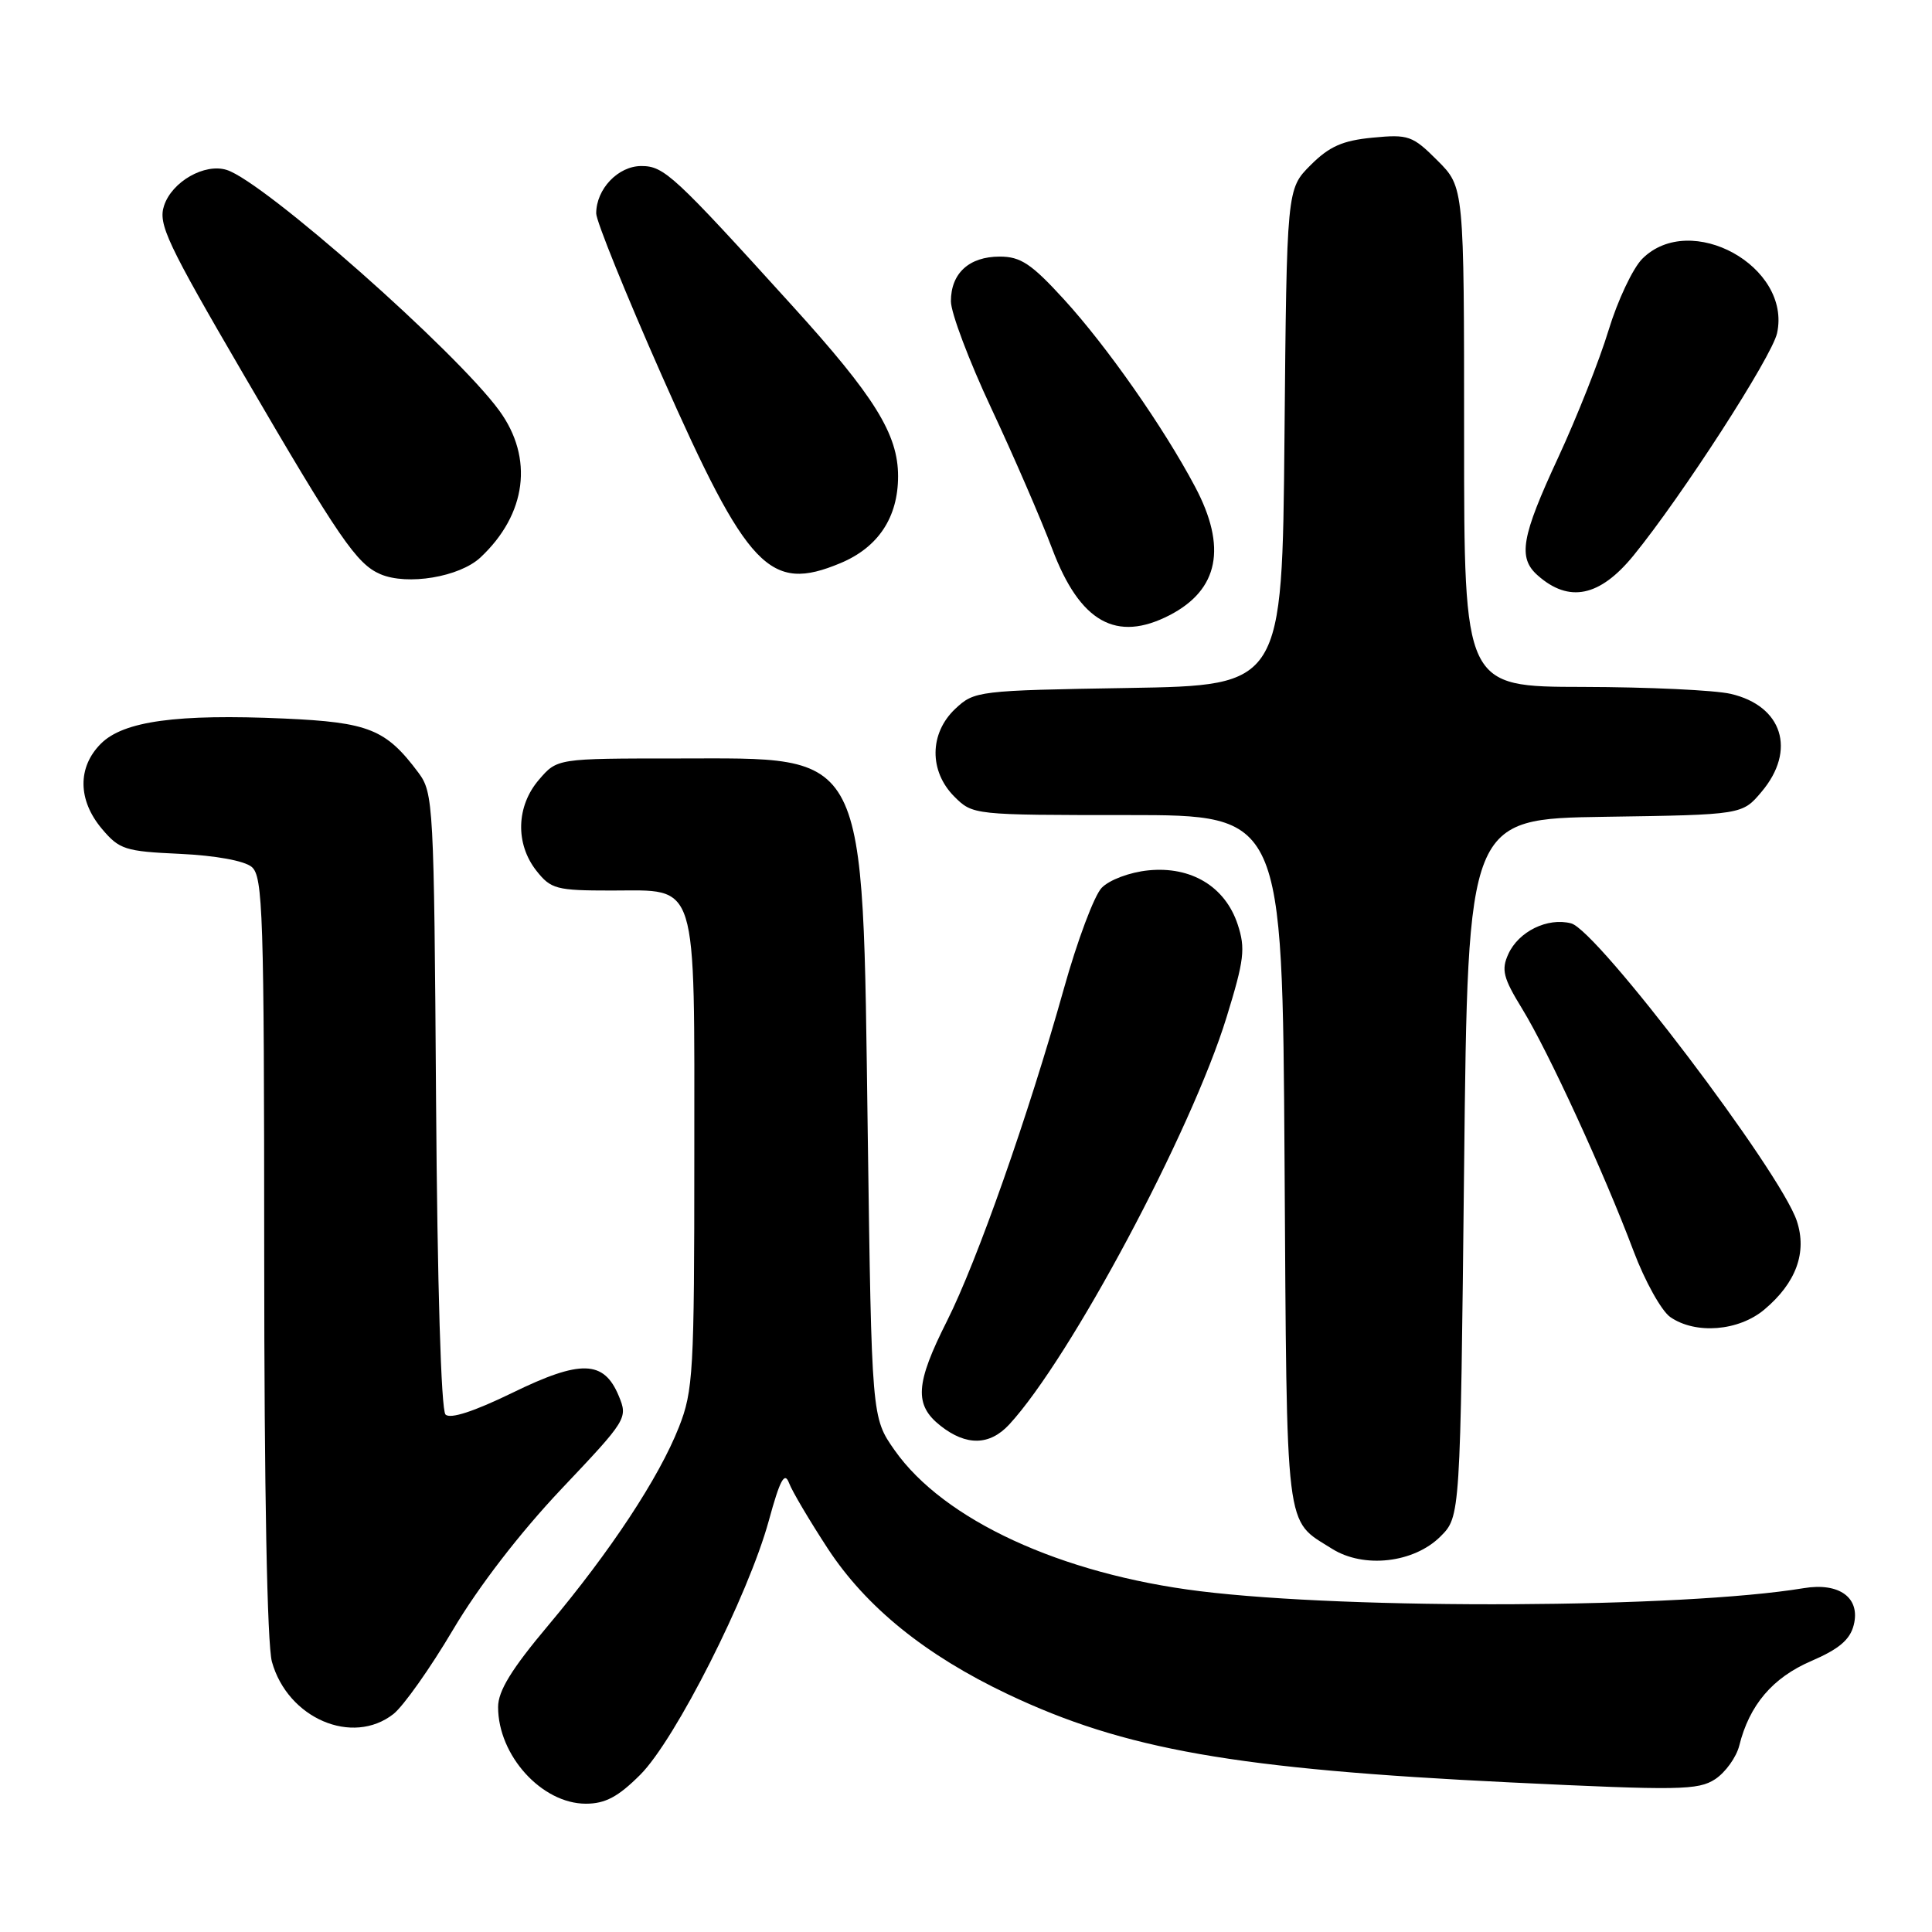 <?xml version="1.0" encoding="UTF-8" standalone="no"?>
<!DOCTYPE svg PUBLIC "-//W3C//DTD SVG 1.1//EN" "http://www.w3.org/Graphics/SVG/1.1/DTD/svg11.dtd" >
<svg xmlns="http://www.w3.org/2000/svg" xmlns:xlink="http://www.w3.org/1999/xlink" version="1.1" viewBox="0 0 256 256">
 <g >
 <path fill="currentColor"
d=" M 84.84 235.16 C 89.49 230.51 99.15 211.41 101.87 201.50 C 103.35 196.08 103.96 194.95 104.55 196.50 C 104.96 197.60 107.28 201.51 109.69 205.20 C 114.78 212.96 122.63 219.31 133.52 224.48 C 149.01 231.83 163.69 234.41 200.14 236.18 C 222.50 237.26 225.01 237.22 227.27 235.75 C 228.63 234.85 230.07 232.85 230.46 231.31 C 231.80 225.92 234.88 222.30 239.99 220.10 C 243.68 218.51 245.14 217.27 245.63 215.32 C 246.54 211.72 243.73 209.65 239.00 210.44 C 222.93 213.10 179.12 213.32 159.00 210.84 C 140.55 208.56 125.04 201.40 118.54 192.16 C 115.50 187.83 115.50 187.83 114.98 150.17 C 114.26 98.55 115.25 100.50 89.67 100.50 C 73.83 100.50 73.83 100.50 71.42 103.31 C 68.40 106.81 68.26 111.79 71.07 115.37 C 73.00 117.81 73.70 118.00 81.02 118.00 C 92.61 118.00 92.00 116.05 92.00 153.19 C 92.00 181.76 91.86 184.29 89.96 189.10 C 87.32 195.81 80.91 205.53 72.63 215.39 C 67.78 221.16 66.00 224.06 66.00 226.19 C 66.00 232.62 71.80 239.00 77.63 239.00 C 80.20 239.00 81.91 238.09 84.84 235.16 Z  M 52.14 227.11 C 53.46 226.06 57.01 221.05 60.02 215.96 C 63.41 210.23 68.88 203.13 74.36 197.33 C 83.09 188.11 83.21 187.92 81.99 184.97 C 80.02 180.22 76.95 180.13 67.88 184.56 C 62.80 187.03 59.66 188.06 59.03 187.43 C 58.45 186.85 57.95 170.25 57.78 145.81 C 57.51 106.53 57.43 105.05 55.44 102.38 C 51.14 96.62 48.87 95.71 37.64 95.21 C 23.44 94.58 16.36 95.55 13.37 98.54 C 10.25 101.66 10.30 106.02 13.50 109.82 C 15.82 112.57 16.57 112.81 23.85 113.14 C 28.54 113.36 32.36 114.05 33.35 114.87 C 34.84 116.12 35.00 120.97 35.01 166.37 C 35.01 197.48 35.40 217.90 36.03 220.19 C 38.12 227.70 46.70 231.38 52.14 227.11 Z  M 190.87 203.59 C 193.50 200.96 193.50 200.96 194.00 154.73 C 194.50 108.50 194.50 108.50 212.68 108.23 C 230.86 107.96 230.86 107.96 233.43 104.90 C 238.05 99.41 236.19 93.53 229.33 91.94 C 227.22 91.45 218.41 91.04 209.75 91.02 C 194.00 91.00 194.00 91.00 194.00 57.90 C 194.00 24.80 194.00 24.80 190.48 21.28 C 187.17 17.97 186.63 17.78 181.88 18.24 C 177.90 18.62 176.14 19.40 173.66 21.88 C 170.50 25.04 170.50 25.04 170.20 57.93 C 169.90 90.82 169.90 90.82 149.53 91.16 C 129.57 91.49 129.11 91.55 126.58 93.92 C 123.14 97.16 123.09 102.18 126.45 105.55 C 128.90 107.99 128.98 108.00 149.42 108.00 C 169.92 108.00 169.92 108.00 170.21 153.85 C 170.53 203.92 170.20 201.24 176.50 205.22 C 180.70 207.86 187.34 207.11 190.87 203.59 Z  M 133.73 188.75 C 141.82 179.98 157.86 149.94 162.52 134.81 C 164.87 127.19 165.05 125.68 164.00 122.49 C 162.34 117.47 157.83 114.75 152.14 115.33 C 149.69 115.58 146.99 116.59 145.98 117.64 C 144.99 118.66 142.74 124.67 140.97 131.00 C 136.25 147.84 129.47 167.11 125.49 175.02 C 121.28 183.37 121.11 186.16 124.63 188.93 C 128.05 191.62 131.14 191.55 133.73 188.75 Z  M 233.79 173.52 C 237.99 169.99 239.47 165.96 238.09 161.79 C 235.94 155.27 211.65 123.25 208.18 122.35 C 205.06 121.54 201.22 123.42 199.86 126.42 C 198.91 128.50 199.18 129.58 201.70 133.68 C 205.16 139.32 212.55 155.39 216.45 165.76 C 217.95 169.75 220.14 173.68 221.31 174.51 C 224.65 176.84 230.38 176.39 233.79 173.52 Z  M 154.99 81.51 C 161.49 78.14 162.61 72.51 158.35 64.49 C 154.19 56.64 146.66 45.88 140.99 39.68 C 136.67 34.95 135.24 34.00 132.47 34.00 C 128.41 34.00 126.00 36.21 126.00 39.92 C 126.00 41.45 128.41 47.83 131.35 54.10 C 134.29 60.37 137.93 68.77 139.44 72.77 C 143.11 82.46 147.92 85.16 154.99 81.51 Z  M 216.44 73.62 C 222.85 65.76 234.78 47.28 235.47 44.15 C 237.41 35.31 224.00 27.91 217.61 34.29 C 216.35 35.56 214.34 39.82 213.14 43.77 C 211.94 47.72 208.94 55.29 206.48 60.60 C 201.58 71.15 201.10 73.90 203.75 76.24 C 207.90 79.92 211.98 79.08 216.44 73.62 Z  M 63.66 73.87 C 69.78 68.14 70.74 60.68 66.15 54.40 C 60.41 46.54 34.99 24.08 30.05 22.52 C 27.13 21.59 22.79 24.06 21.74 27.25 C 20.93 29.69 22.12 32.21 32.35 49.75 C 44.96 71.38 47.26 74.73 50.40 76.08 C 53.97 77.61 60.88 76.46 63.66 73.87 Z  M 111.36 74.62 C 116.37 72.53 119.00 68.56 119.00 63.10 C 119.00 57.54 115.90 52.54 104.97 40.50 C 89.27 23.18 87.99 22.00 84.98 22.00 C 81.90 22.00 79.00 25.05 79.00 28.28 C 79.00 29.28 82.92 38.97 87.71 49.80 C 99.07 75.48 101.98 78.54 111.36 74.62 Z "/>
</g>
</svg>
